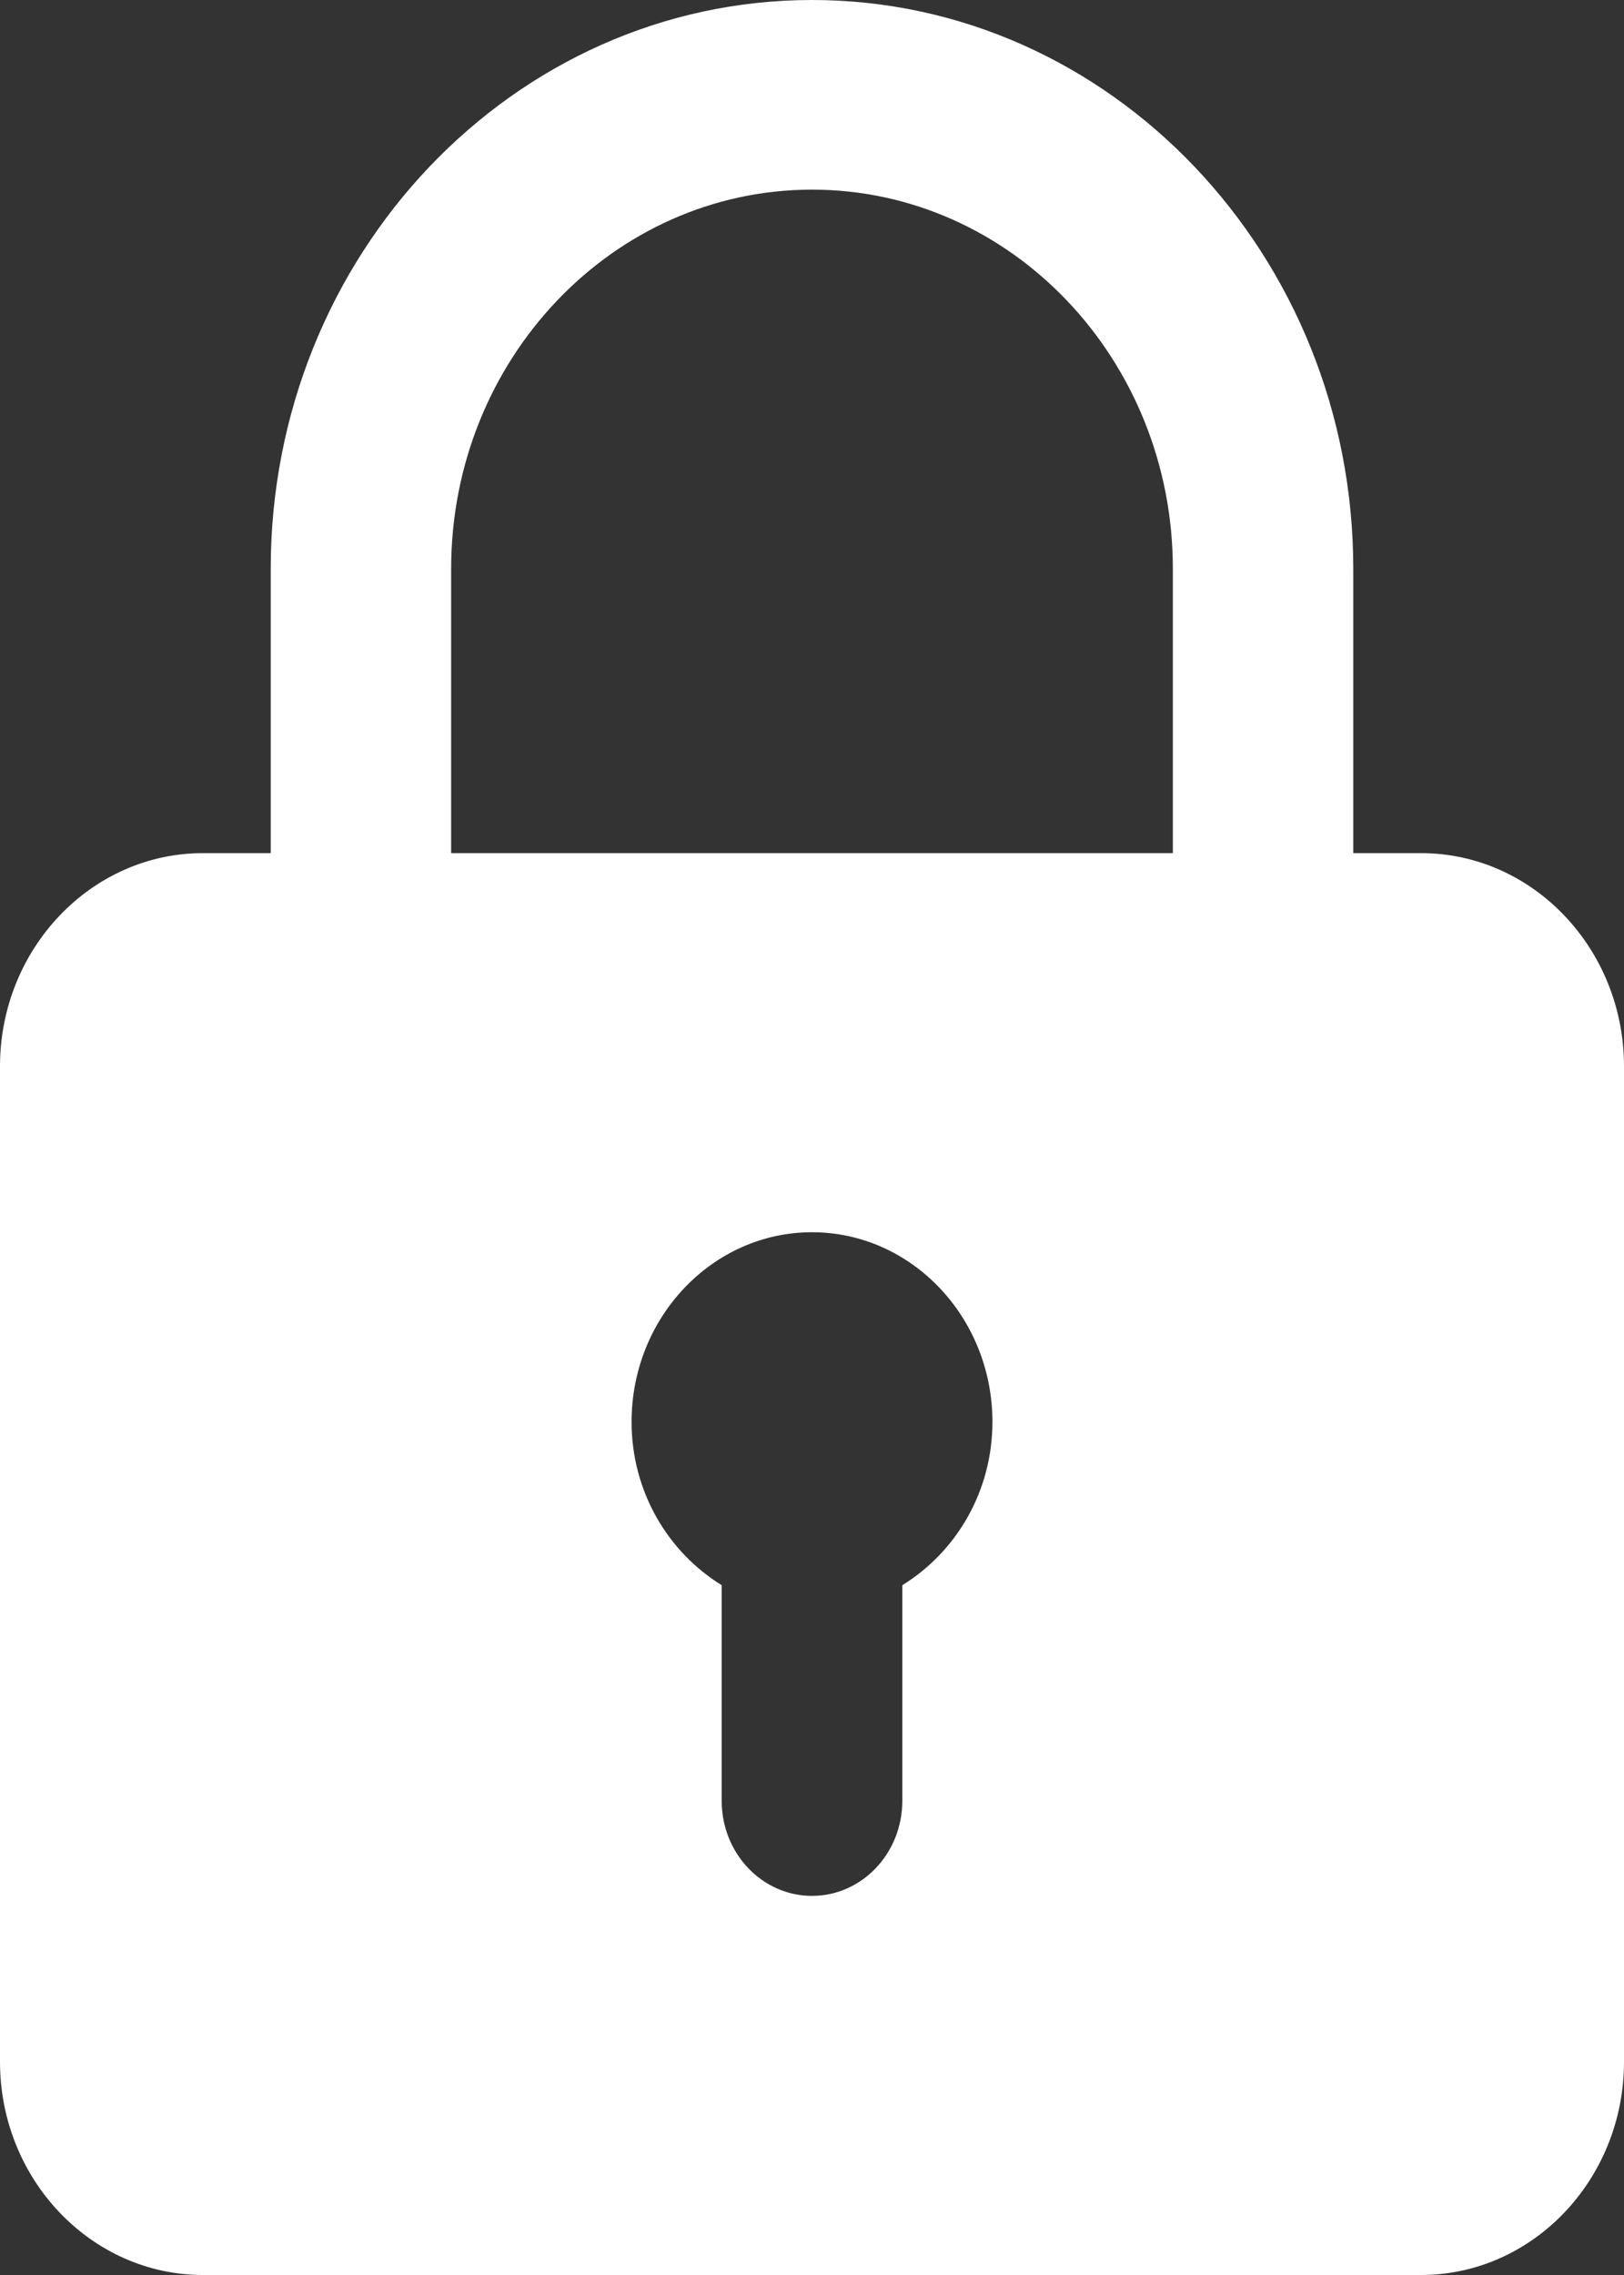 <svg width="10" height="14" viewBox="0 0 10 14" fill="none" xmlns="http://www.w3.org/2000/svg">
<rect x="0" y="0" width="10" height="14" fill="#333333" stroke="none"/>
<path d="M8.75 5.25H8.333V3.5C8.333 1.57 6.838 0 5 0C3.162 0 1.667 1.57 1.667 3.5V5.25H1.25C0.561 5.25 0 5.839 0 6.562V12.688C0 13.411 0.561 14 1.25 14H8.75C9.439 14 10 13.411 10 12.688V6.562C10 5.839 9.439 5.25 8.75 5.25ZM2.778 3.5C2.778 2.213 3.774 1.167 5 1.167C6.226 1.167 7.222 2.213 7.222 3.5V5.25H2.778V3.5ZM5.556 9.755V11.083C5.556 11.405 5.307 11.667 5 11.667C4.693 11.667 4.444 11.405 4.444 11.083V9.755C4.114 9.552 3.889 9.18 3.889 8.75C3.889 8.107 4.387 7.583 5 7.583C5.613 7.583 6.111 8.107 6.111 8.75C6.111 9.18 5.886 9.552 5.556 9.755Z" fill="white"/>
</svg>
